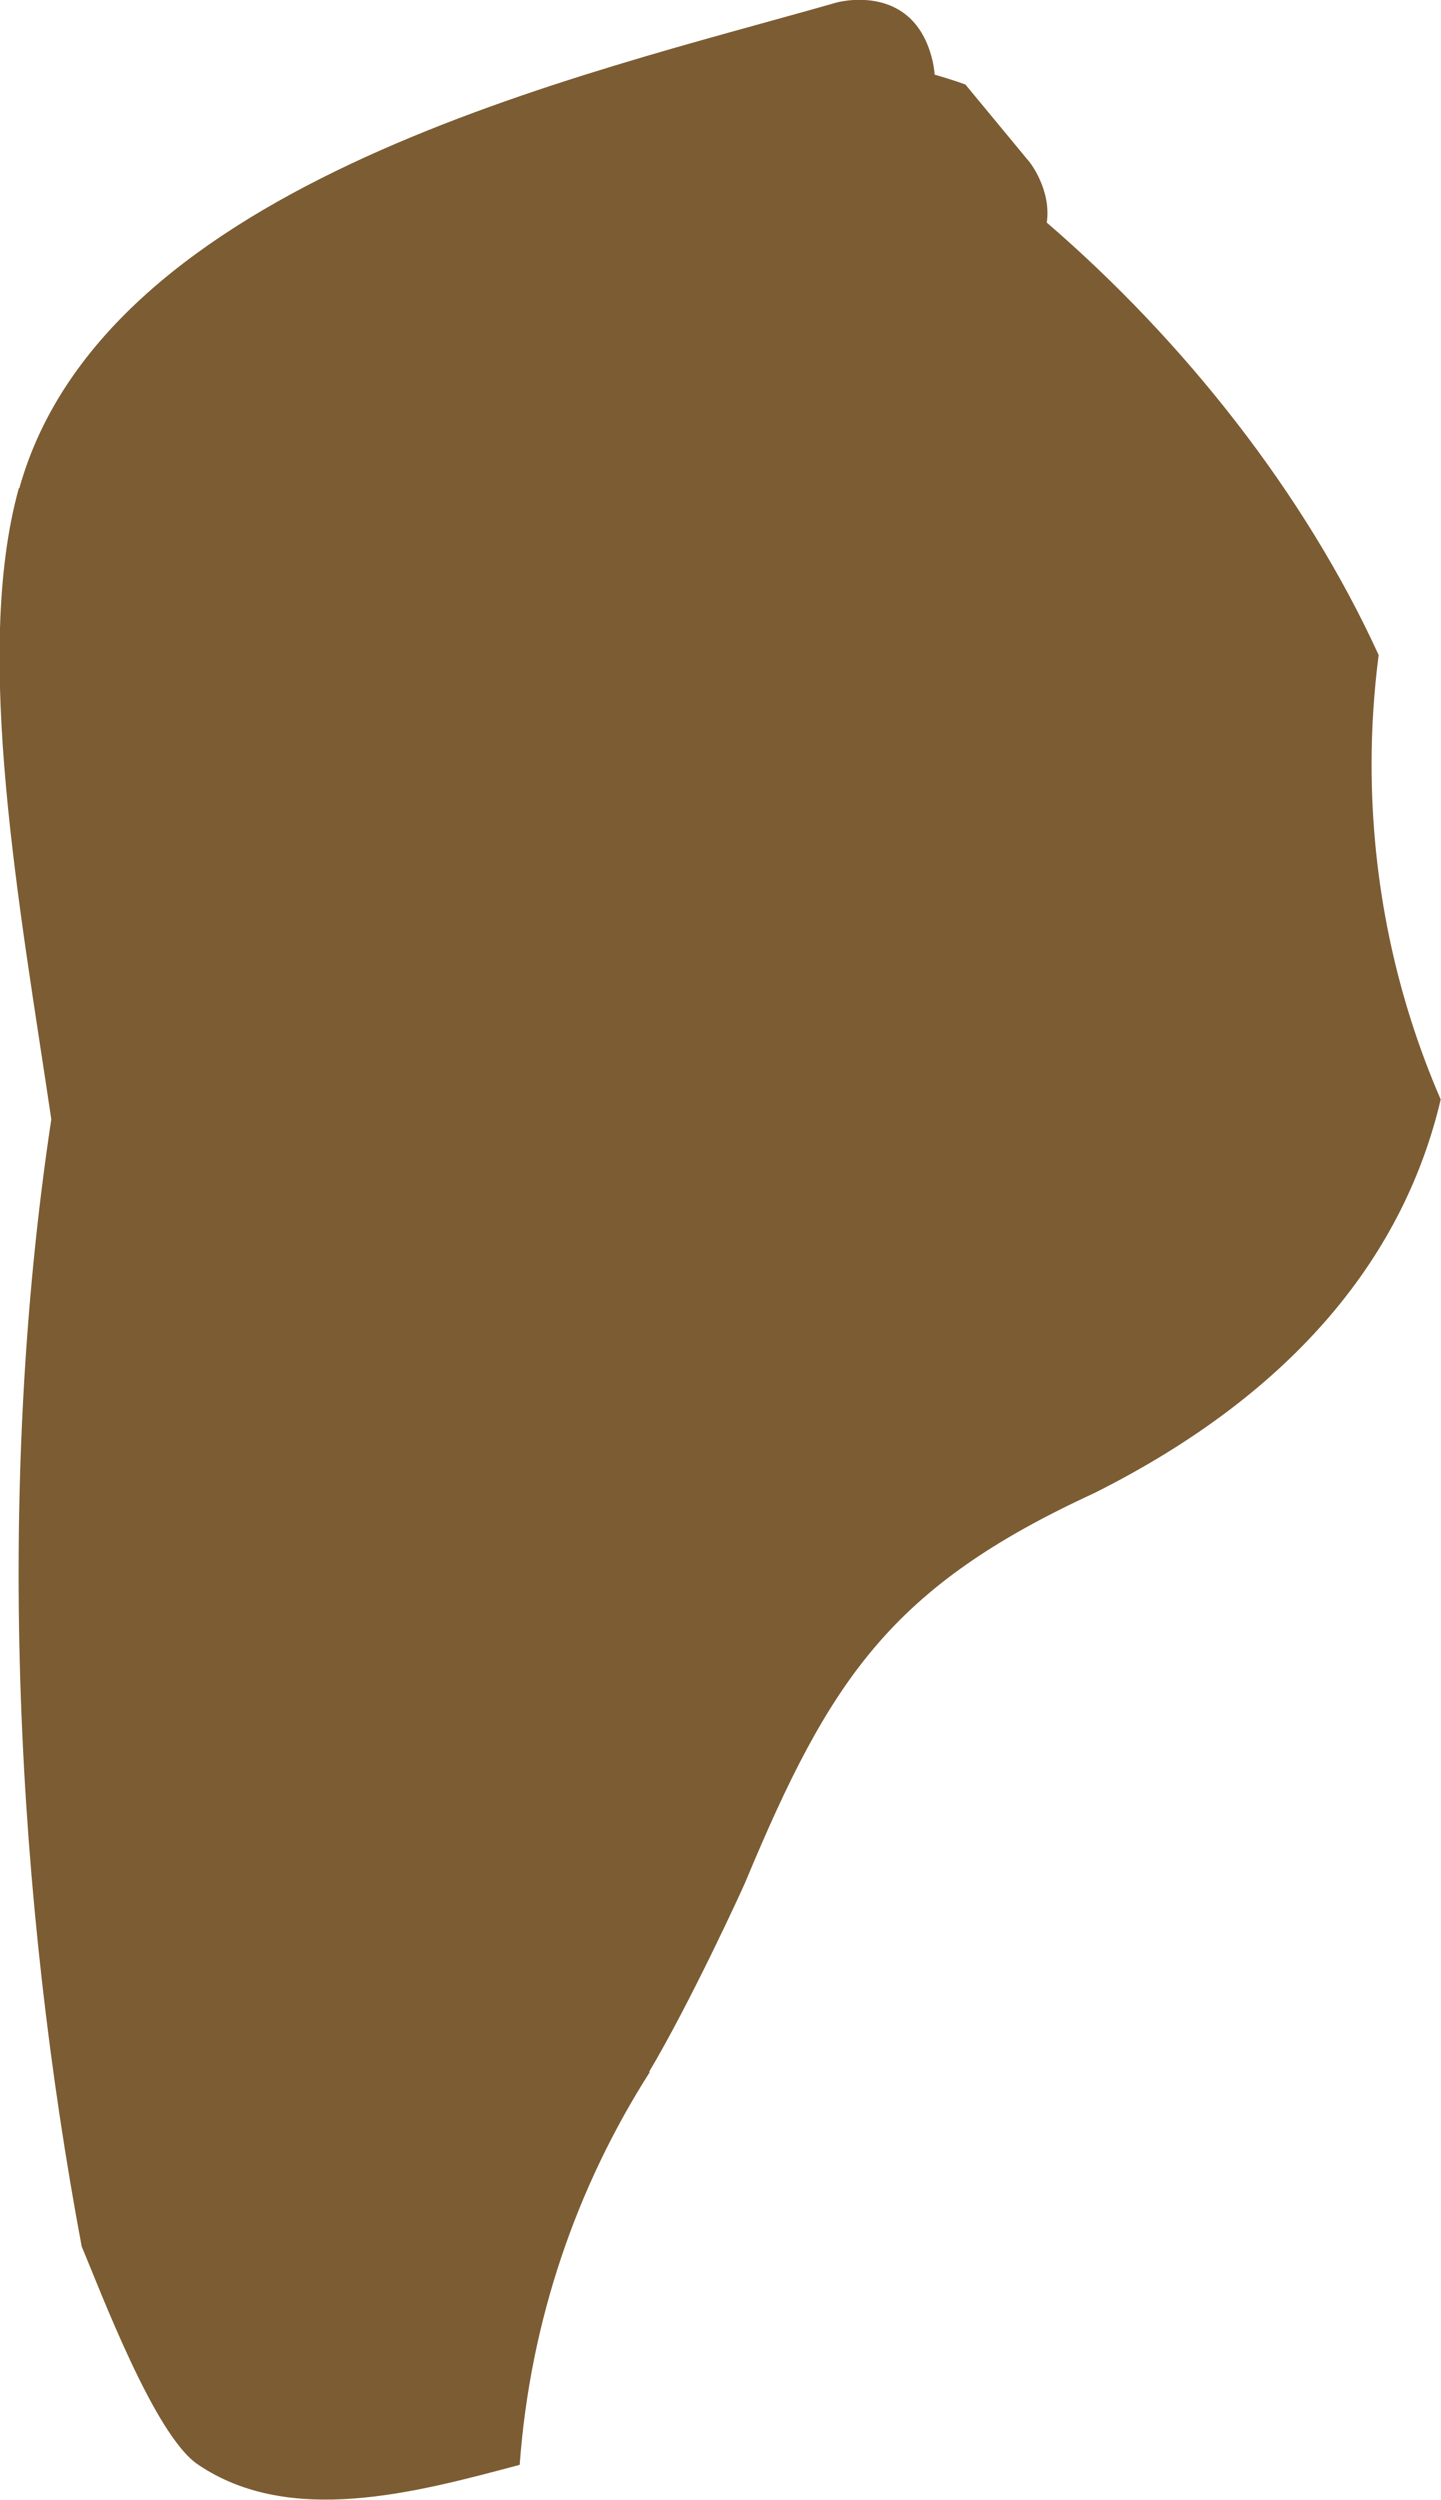 <svg version="1.1" xmlns="http://www.w3.org/2000/svg" xmlns:xlink="http://www.w3.org/1999/xlink" width="9.383" height="16.273" viewBox="0,0,9.383,16.273"><g transform="translate(-237.359,-177.483)"><g data-paper-data="{&quot;isPaintingLayer&quot;:true}" fill="#7c5c32" fill-rule="nonzero" stroke="none" stroke-width="0.5" stroke-linecap="butt" stroke-linejoin="miter" stroke-miterlimit="10" stroke-dasharray="" stroke-dashoffset="0" style="mix-blend-mode: normal"><path d="M237.485,180.661c0.56,-2.006 3.684,-2.692 5.319,-3.161c0,0 0.481,-0.137 0.618,0.343c0.013,0.045 0.02,0.087 0.023,0.126c0.066,0.019 0.133,0.04 0.2,0.064l0.421,0.509c0,0 0.14,0.179 0.109,0.39c0.893,0.769 1.68,1.763 2.161,2.815c-0.03,0.233 -0.046,0.47 -0.046,0.711c0,0.775 0.16,1.513 0.45,2.182c-0.233,0.992 -0.925,1.897 -2.259,2.564c-1.322,0.609 -1.719,1.212 -2.268,2.529c-0.028,0.066 -0.363,0.793 -0.628,1.238c0.002,-0 0.004,-0.001 0.006,-0.001c-0.478,0.749 -0.78,1.621 -0.848,2.558c-0.682,0.182 -1.5,0.404 -2.098,-0.004c-0.281,-0.192 -0.63,-1.124 -0.754,-1.417c-0.418,-2.23 -0.573,-4.856 -0.198,-7.338c-0.202,-1.365 -0.513,-3.026 -0.211,-4.109z"/></g></g></svg>